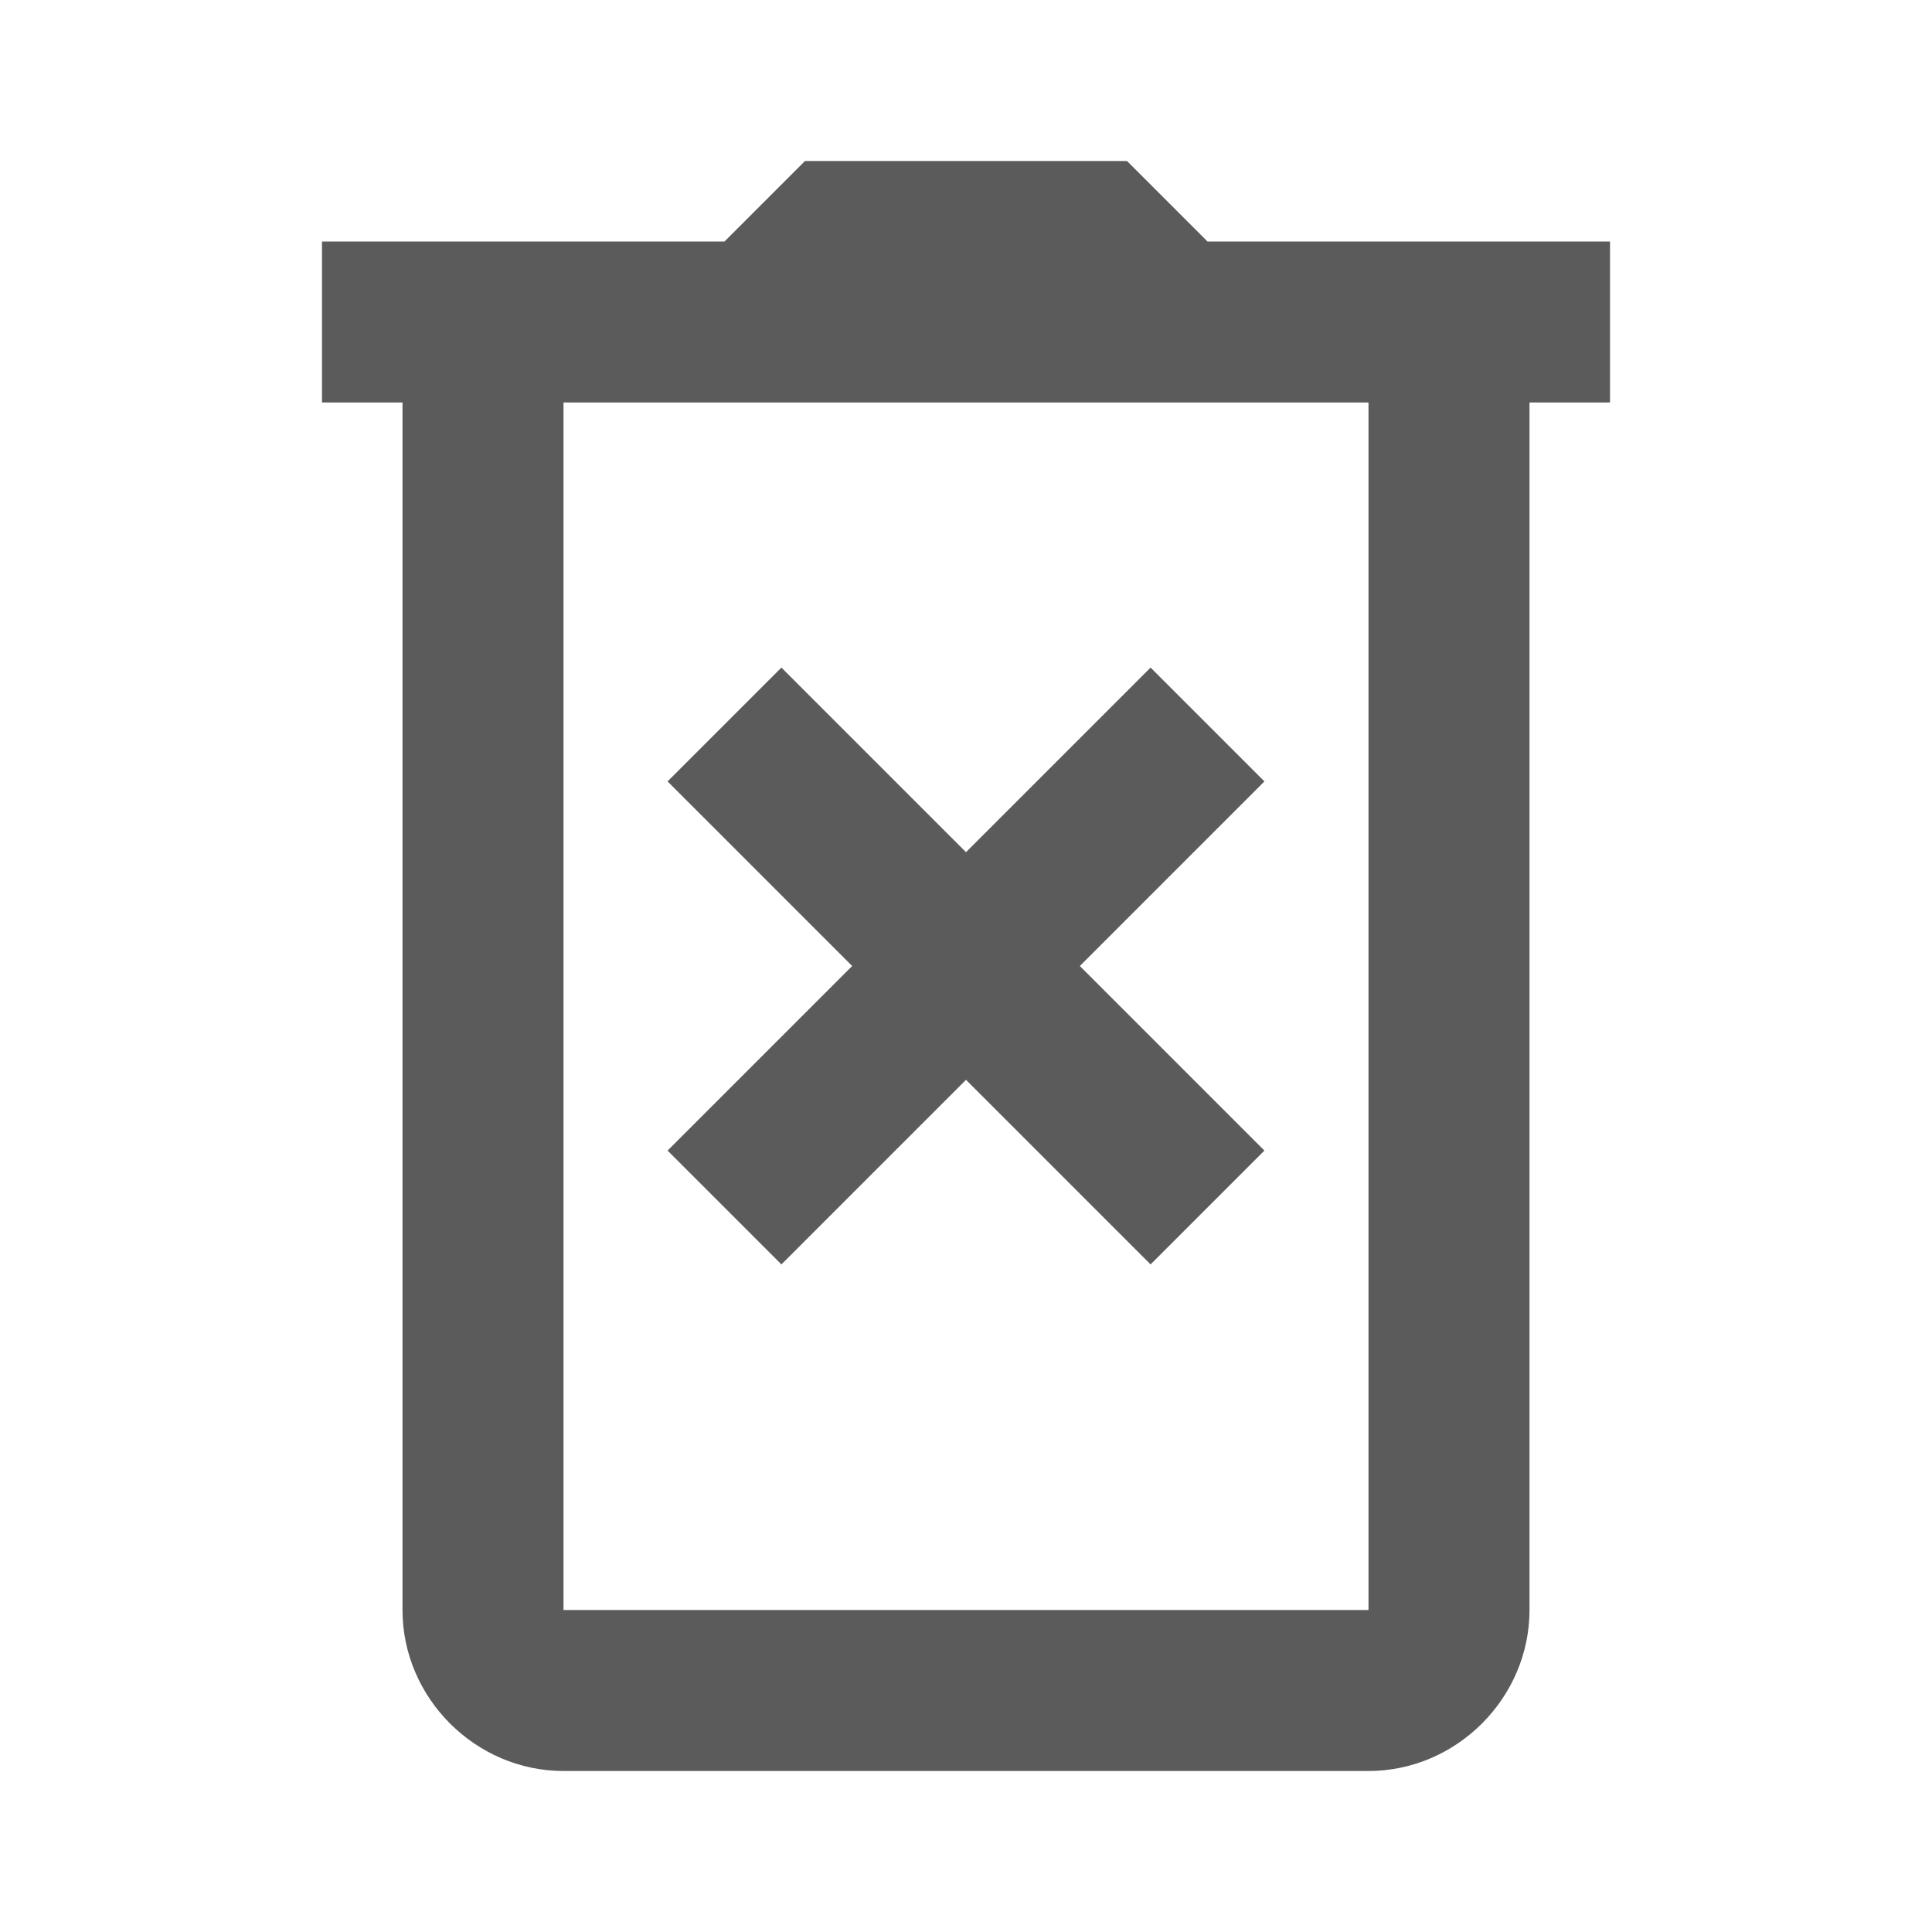 <svg xmlns="http://www.w3.org/2000/svg" viewBox="0 0 24 24">
  <path d="M10 2L9 3L4 3L4 5L5 5L5 20C5 21.093 5.907 22 7 22L17 22C18.093 22 19 21.093 19 20L19 5L20 5L20 3L18 3L15 3L14 2L10 2 z M 7 5L17 5L17 20L7 20L7 5 z M 9.707 8.293L8.293 9.707L10.586 12L8.293 14.293L9.707 15.707L12 13.414L14.293 15.707L15.707 14.293L13.414 12L15.707 9.707L14.293 8.293L12 10.586L9.707 8.293 z" fill="#5B5B5B" />
</svg>